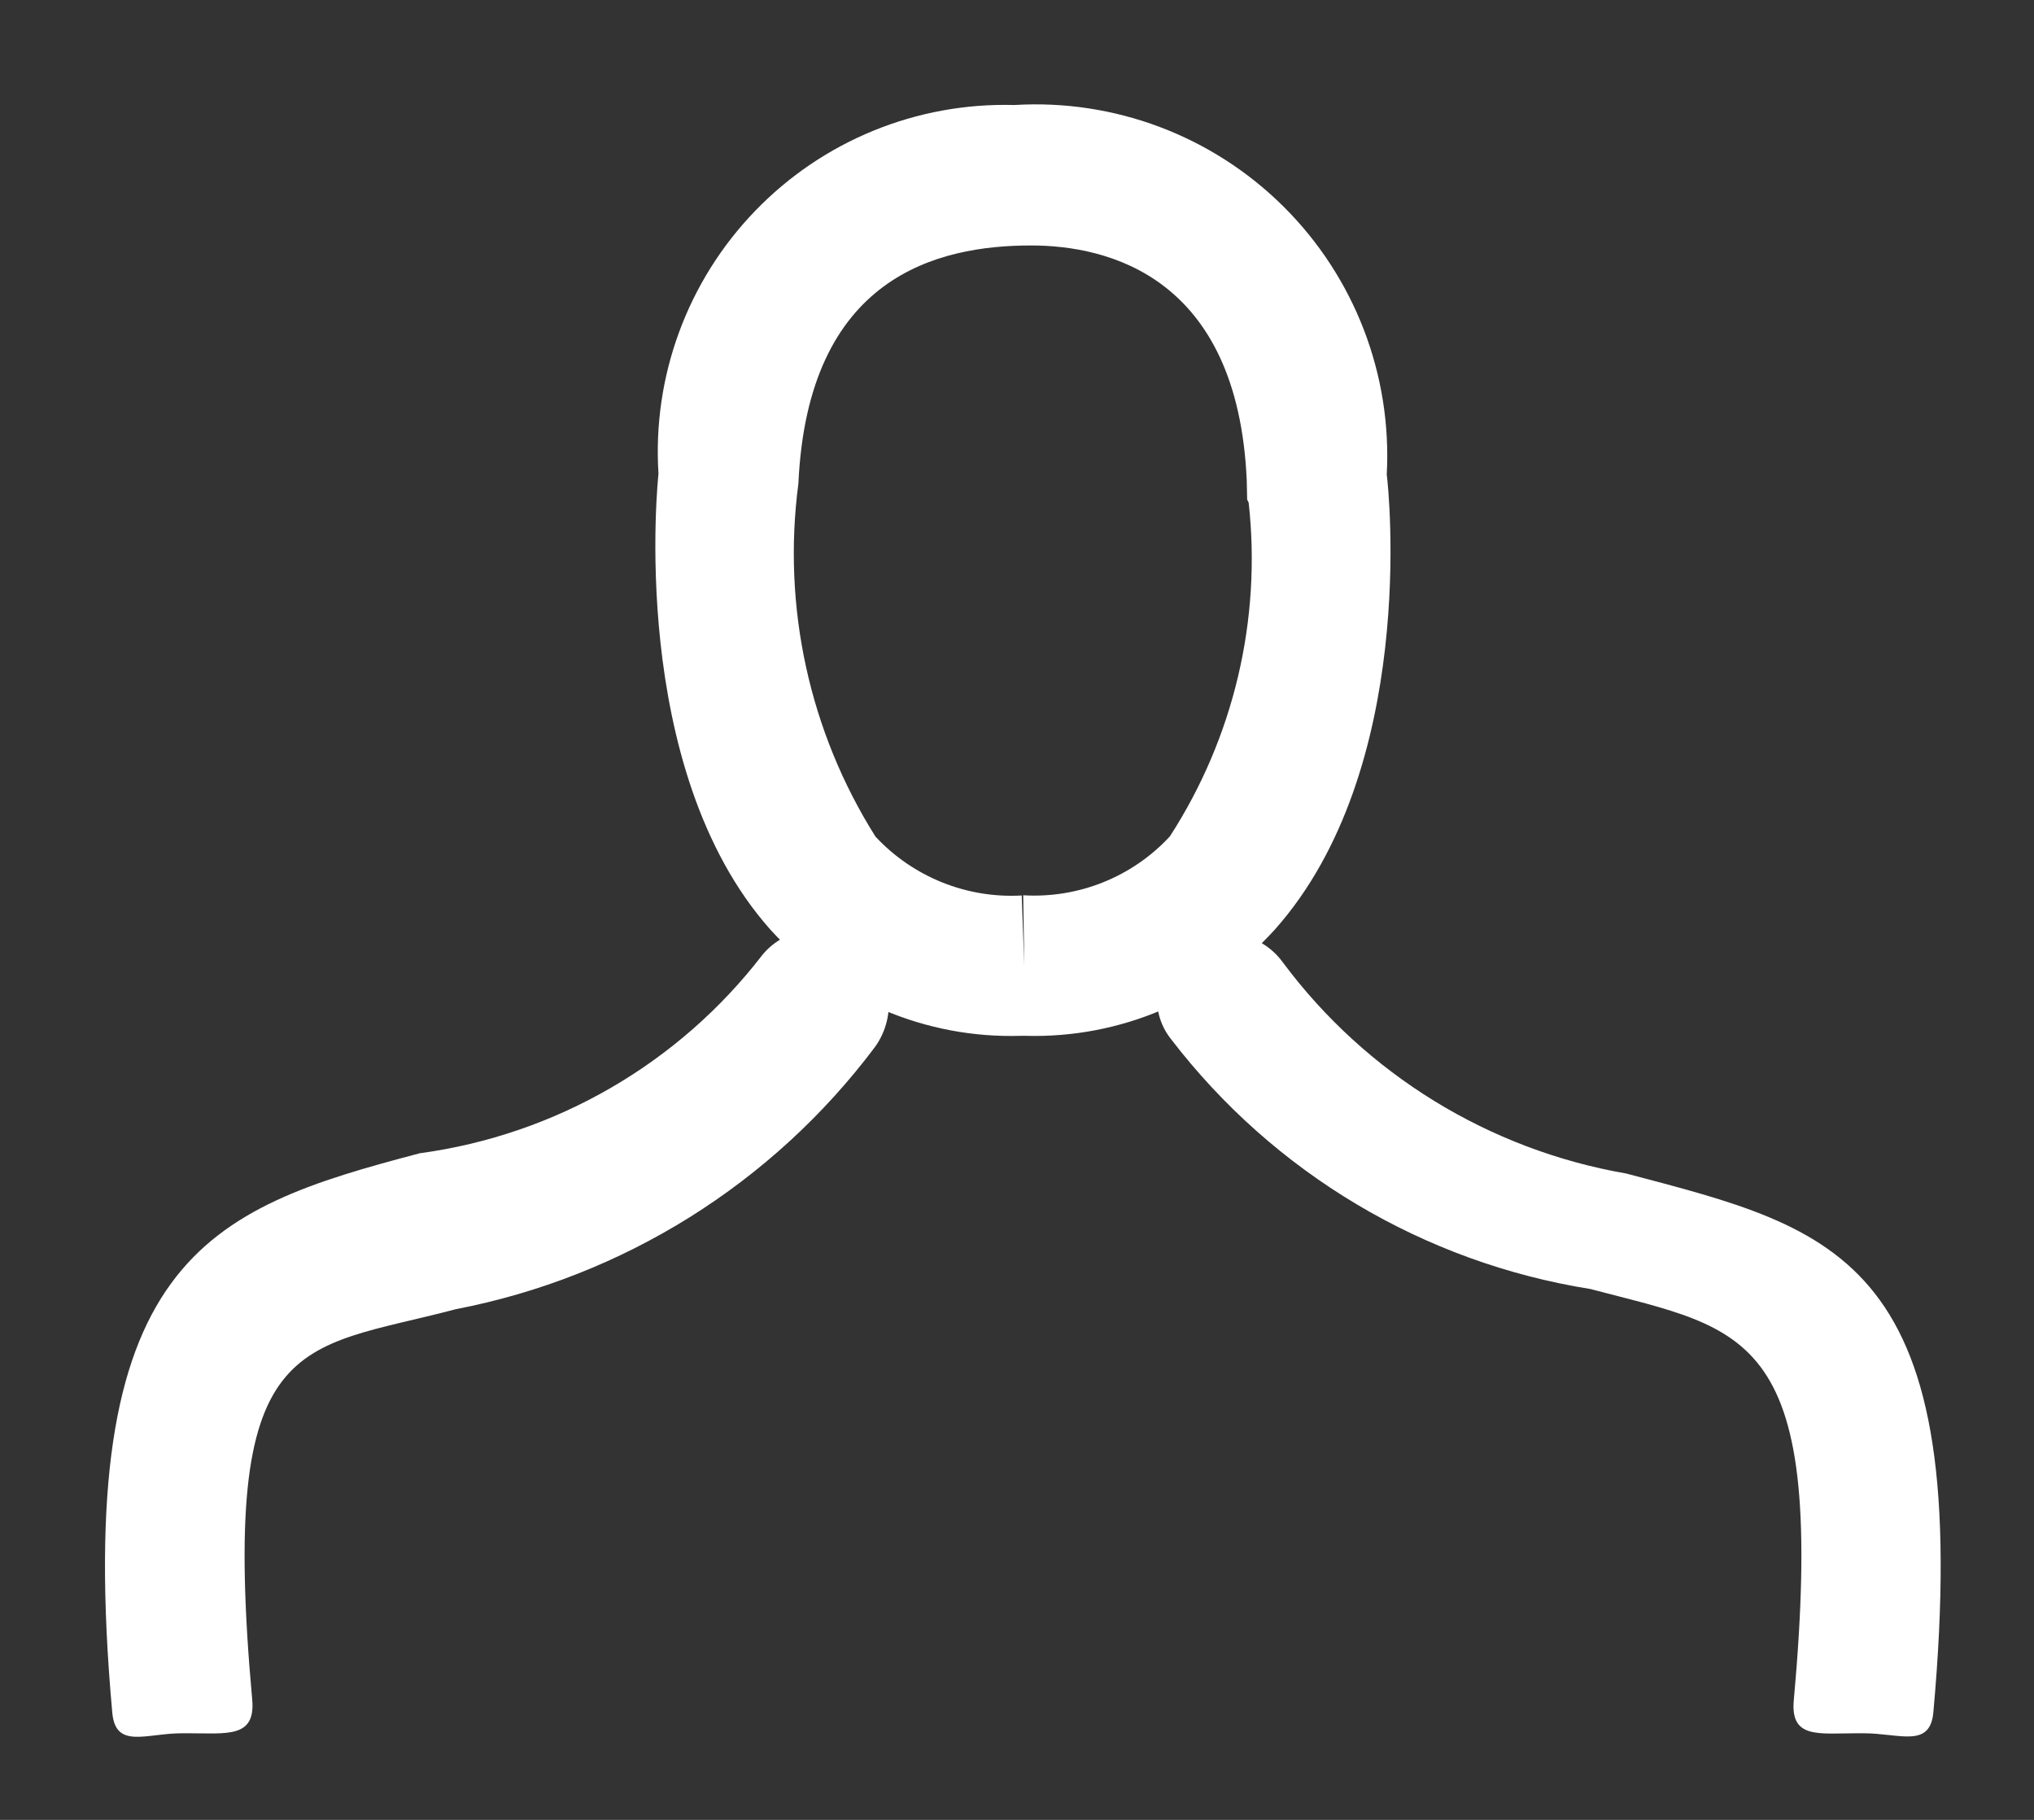 <?xml version="1.0" encoding="UTF-8"?>
<svg width="19px" height="17px" viewBox="0 0 19 17" version="1.1" xmlns="http://www.w3.org/2000/svg" xmlns:xlink="http://www.w3.org/1999/xlink">
    <rect x="0" y="0" width="19" height="17" fill="#333333" stroke="none"/>
    <title>Artboard 116</title>
    <g id="Page-1" stroke="none" stroke-width="1" fill="none" fill-rule="evenodd">
        <g id="Artboard-116" transform="translate(0.981, 0.975)" fill="#FFFFFF" fill-rule="nonzero">
            <g id="bfLayer_14">
                <path d="M8.592,8.701 L8.554,8.701 C7.668,8.728 6.815,8.366 6.217,7.711 C4.873,6.201 5.167,3.479 5.17,3.451 C5.112,2.542 5.44,1.651 6.072,0.996 C6.704,0.34 7.583,-0.019 8.493,0.006 C9.428,-0.051 10.342,0.293 11.007,0.953 C11.671,1.612 12.023,2.523 11.973,3.458 C11.993,3.608 12.261,6.208 10.928,7.708 C10.334,8.363 9.483,8.726 8.598,8.701 L8.592,8.701 Z M8.65,1.318 C7.778,1.318 6.565,1.606 6.477,3.542 C6.325,4.692 6.579,5.859 7.197,6.84 C7.548,7.217 8.049,7.419 8.563,7.39 L8.587,8.045 L8.577,7.388 C9.093,7.419 9.596,7.217 9.947,6.838 C10.544,5.914 10.804,4.813 10.683,3.72 L10.669,3.692 L10.665,3.51 C10.58,1.606 9.366,1.318 8.65,1.318 Z M0.72,15.216 C0.385,15.216 0.1,15.366 0.068,15.026 C-0.316,10.779 0.956,10.321 2.94,9.798 C4.211,9.626 5.362,8.959 6.143,7.942 C6.254,7.809 6.414,7.726 6.586,7.712 C6.759,7.697 6.93,7.752 7.061,7.865 C7.35,8.094 7.407,8.509 7.191,8.807 C6.235,10.081 4.839,10.954 3.275,11.255 C1.802,11.645 1.061,11.44 1.375,14.902 C1.407,15.262 1.141,15.216 0.781,15.216 L0.72,15.216 Z M16.428,15.216 L16.368,15.216 C16.008,15.216 15.743,15.27 15.775,14.91 C16.089,11.448 15.348,11.455 13.875,11.066 C12.319,10.818 10.917,9.983 9.958,8.732 C9.854,8.602 9.809,8.435 9.833,8.271 C9.858,8.106 9.949,7.959 10.086,7.865 C10.382,7.655 10.792,7.723 11.004,8.017 C11.781,9.06 12.928,9.765 14.209,9.987 C16.192,10.511 17.463,10.772 17.079,15.019 C17.049,15.359 16.763,15.216 16.427,15.216 L16.428,15.216 Z" id="Shape"></path>
            </g>
        </g>
    </g>
</svg>